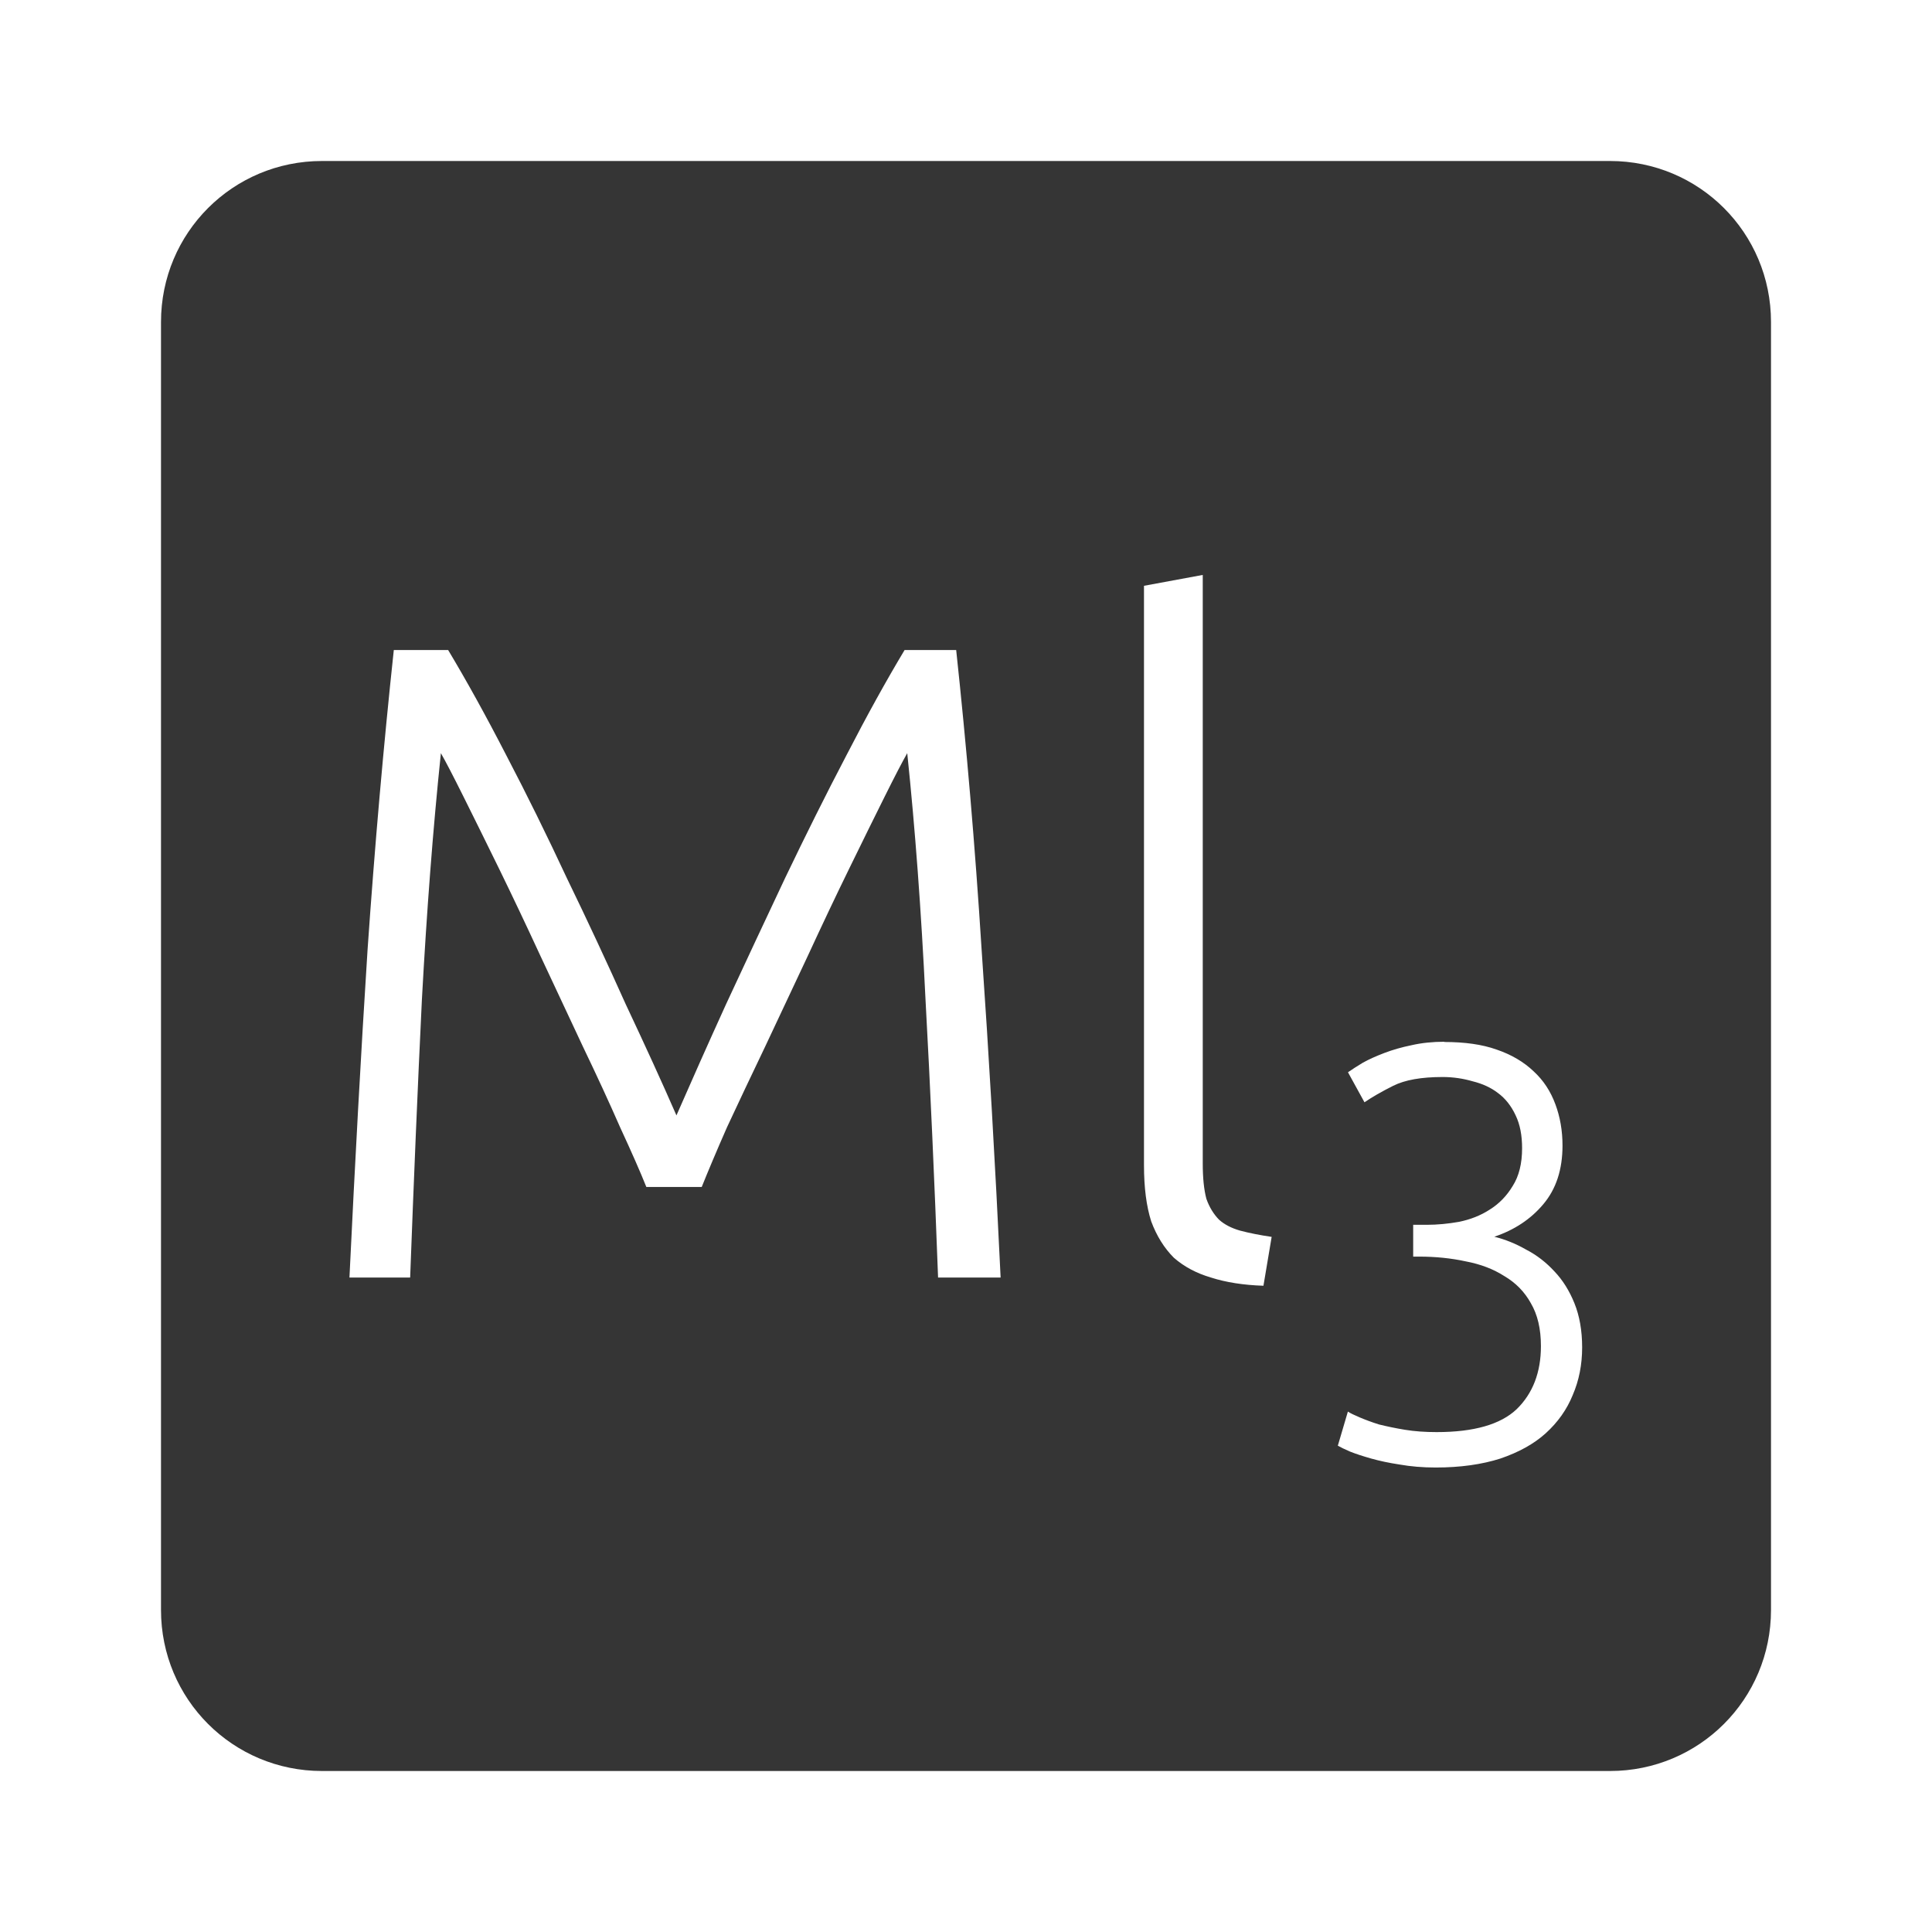 <svg xmlns="http://www.w3.org/2000/svg" viewBox="0 0 24 24">
 <path d="M 4,2 C 2.892,2 2,2.892 2,4 l 0,16 c 0,1.108 0.892,2 2,2 l 16,0 c 1.108,0 2,-0.892 2,-2 L 22,4 C 22,2.892 21.108,2 20,2 L 4,2 Z m 10.941,5.141 0,7.313 c 0,0.18 0.015,0.325 0.045,0.438 0.037,0.105 0.091,0.192 0.158,0.26 0.067,0.06 0.155,0.105 0.26,0.135 0.113,0.03 0.243,0.056 0.393,0.078 l -0.102,0.607 C 15.448,15.964 15.23,15.93 15.043,15.87 c -0.18,-0.053 -0.333,-0.134 -0.461,-0.246 -0.12,-0.12 -0.214,-0.271 -0.281,-0.451 -0.06,-0.188 -0.09,-0.42 -0.09,-0.697 l 0,-7.199 0.73,-0.135 z m -10.05,0.934 0.676,0 c 0.225,0.375 0.466,0.81 0.721,1.305 0.255,0.488 0.506,0.997 0.754,1.529 0.255,0.525 0.498,1.047 0.73,1.564 0.24,0.51 0.451,0.97 0.631,1.383 0.18,-0.412 0.385,-0.873 0.617,-1.383 0.24,-0.518 0.485,-1.039 0.732,-1.564 0.255,-0.532 0.509,-1.042 0.764,-1.529 0.255,-0.495 0.496,-0.93 0.721,-1.305 l 0.641,0 c 0.127,1.185 0.234,2.425 0.316,3.723 0.09,1.297 0.169,2.655 0.236,4.072 l -0.777,0 c -0.045,-1.208 -0.096,-2.358 -0.156,-3.453 -0.053,-1.103 -0.129,-2.123 -0.227,-3.061 -0.06,0.105 -0.154,0.286 -0.281,0.541 -0.127,0.255 -0.273,0.551 -0.438,0.889 -0.165,0.337 -0.338,0.702 -0.518,1.092 -0.18,0.383 -0.357,0.758 -0.529,1.125 -0.172,0.36 -0.33,0.692 -0.473,1 -0.135,0.307 -0.239,0.555 -0.314,0.742 l -0.688,0 C 7.954,14.557 7.845,14.31 7.703,14.003 7.568,13.695 7.415,13.363 7.242,13.003 7.07,12.636 6.895,12.261 6.715,11.878 6.535,11.488 6.362,11.124 6.197,10.786 6.032,10.449 5.885,10.152 5.758,9.897 5.631,9.642 5.537,9.461 5.477,9.356 5.379,10.293 5.301,11.314 5.241,12.417 5.188,13.512 5.14,14.663 5.095,15.87 l -0.754,0 C 4.409,14.452 4.483,13.095 4.566,11.798 4.656,10.5 4.765,9.26 4.892,8.075 Z m 13.05,4.869 c 0.254,0 0.47,0.03 0.65,0.094 0.185,0.063 0.339,0.154 0.461,0.271 0.122,0.112 0.211,0.249 0.27,0.41 0.058,0.156 0.088,0.326 0.088,0.512 0,0.297 -0.079,0.54 -0.24,0.73 -0.156,0.185 -0.359,0.319 -0.607,0.402 0.136,0.034 0.268,0.087 0.395,0.16 0.132,0.068 0.249,0.159 0.352,0.271 0.102,0.107 0.185,0.239 0.248,0.395 0.063,0.156 0.096,0.339 0.096,0.549 0,0.214 -0.039,0.411 -0.117,0.592 -0.073,0.18 -0.185,0.338 -0.336,0.475 -0.146,0.132 -0.335,0.236 -0.564,0.314 -0.229,0.073 -0.496,0.111 -0.803,0.111 -0.161,0 -0.311,-0.013 -0.447,-0.037 -0.132,-0.02 -0.249,-0.045 -0.352,-0.074 -0.102,-0.029 -0.189,-0.057 -0.262,-0.086 -0.068,-0.029 -0.12,-0.055 -0.154,-0.074 l 0.125,-0.424 c 0.029,0.02 0.078,0.043 0.146,0.072 0.068,0.029 0.148,0.059 0.24,0.088 0.098,0.024 0.205,0.047 0.322,0.066 0.122,0.02 0.253,0.029 0.395,0.029 0.463,0 0.794,-0.095 0.994,-0.285 0.2,-0.195 0.301,-0.457 0.301,-0.783 0,-0.215 -0.042,-0.392 -0.125,-0.533 C 18.939,16.048 18.83,15.936 18.689,15.853 18.552,15.765 18.392,15.704 18.207,15.669 18.027,15.63 17.834,15.61 17.629,15.61 l -0.074,0 0,-0.395 0.168,0 c 0.132,0 0.266,-0.013 0.402,-0.037 0.141,-0.029 0.269,-0.079 0.381,-0.152 0.117,-0.073 0.212,-0.171 0.285,-0.293 0.078,-0.122 0.117,-0.279 0.117,-0.469 0,-0.161 -0.026,-0.296 -0.08,-0.408 -0.054,-0.117 -0.128,-0.211 -0.221,-0.279 -0.088,-0.068 -0.193,-0.115 -0.314,-0.145 -0.117,-0.034 -0.241,-0.053 -0.373,-0.053 -0.263,0 -0.467,0.036 -0.613,0.109 -0.146,0.073 -0.265,0.142 -0.357,0.205 L 16.745,13.32 c 0.049,-0.034 0.109,-0.073 0.182,-0.117 0.078,-0.044 0.169,-0.084 0.271,-0.123 0.102,-0.039 0.214,-0.071 0.336,-0.096 0.127,-0.029 0.264,-0.043 0.41,-0.043 z" style="fill:#353535;fill-opacity:1"/>
</svg>
